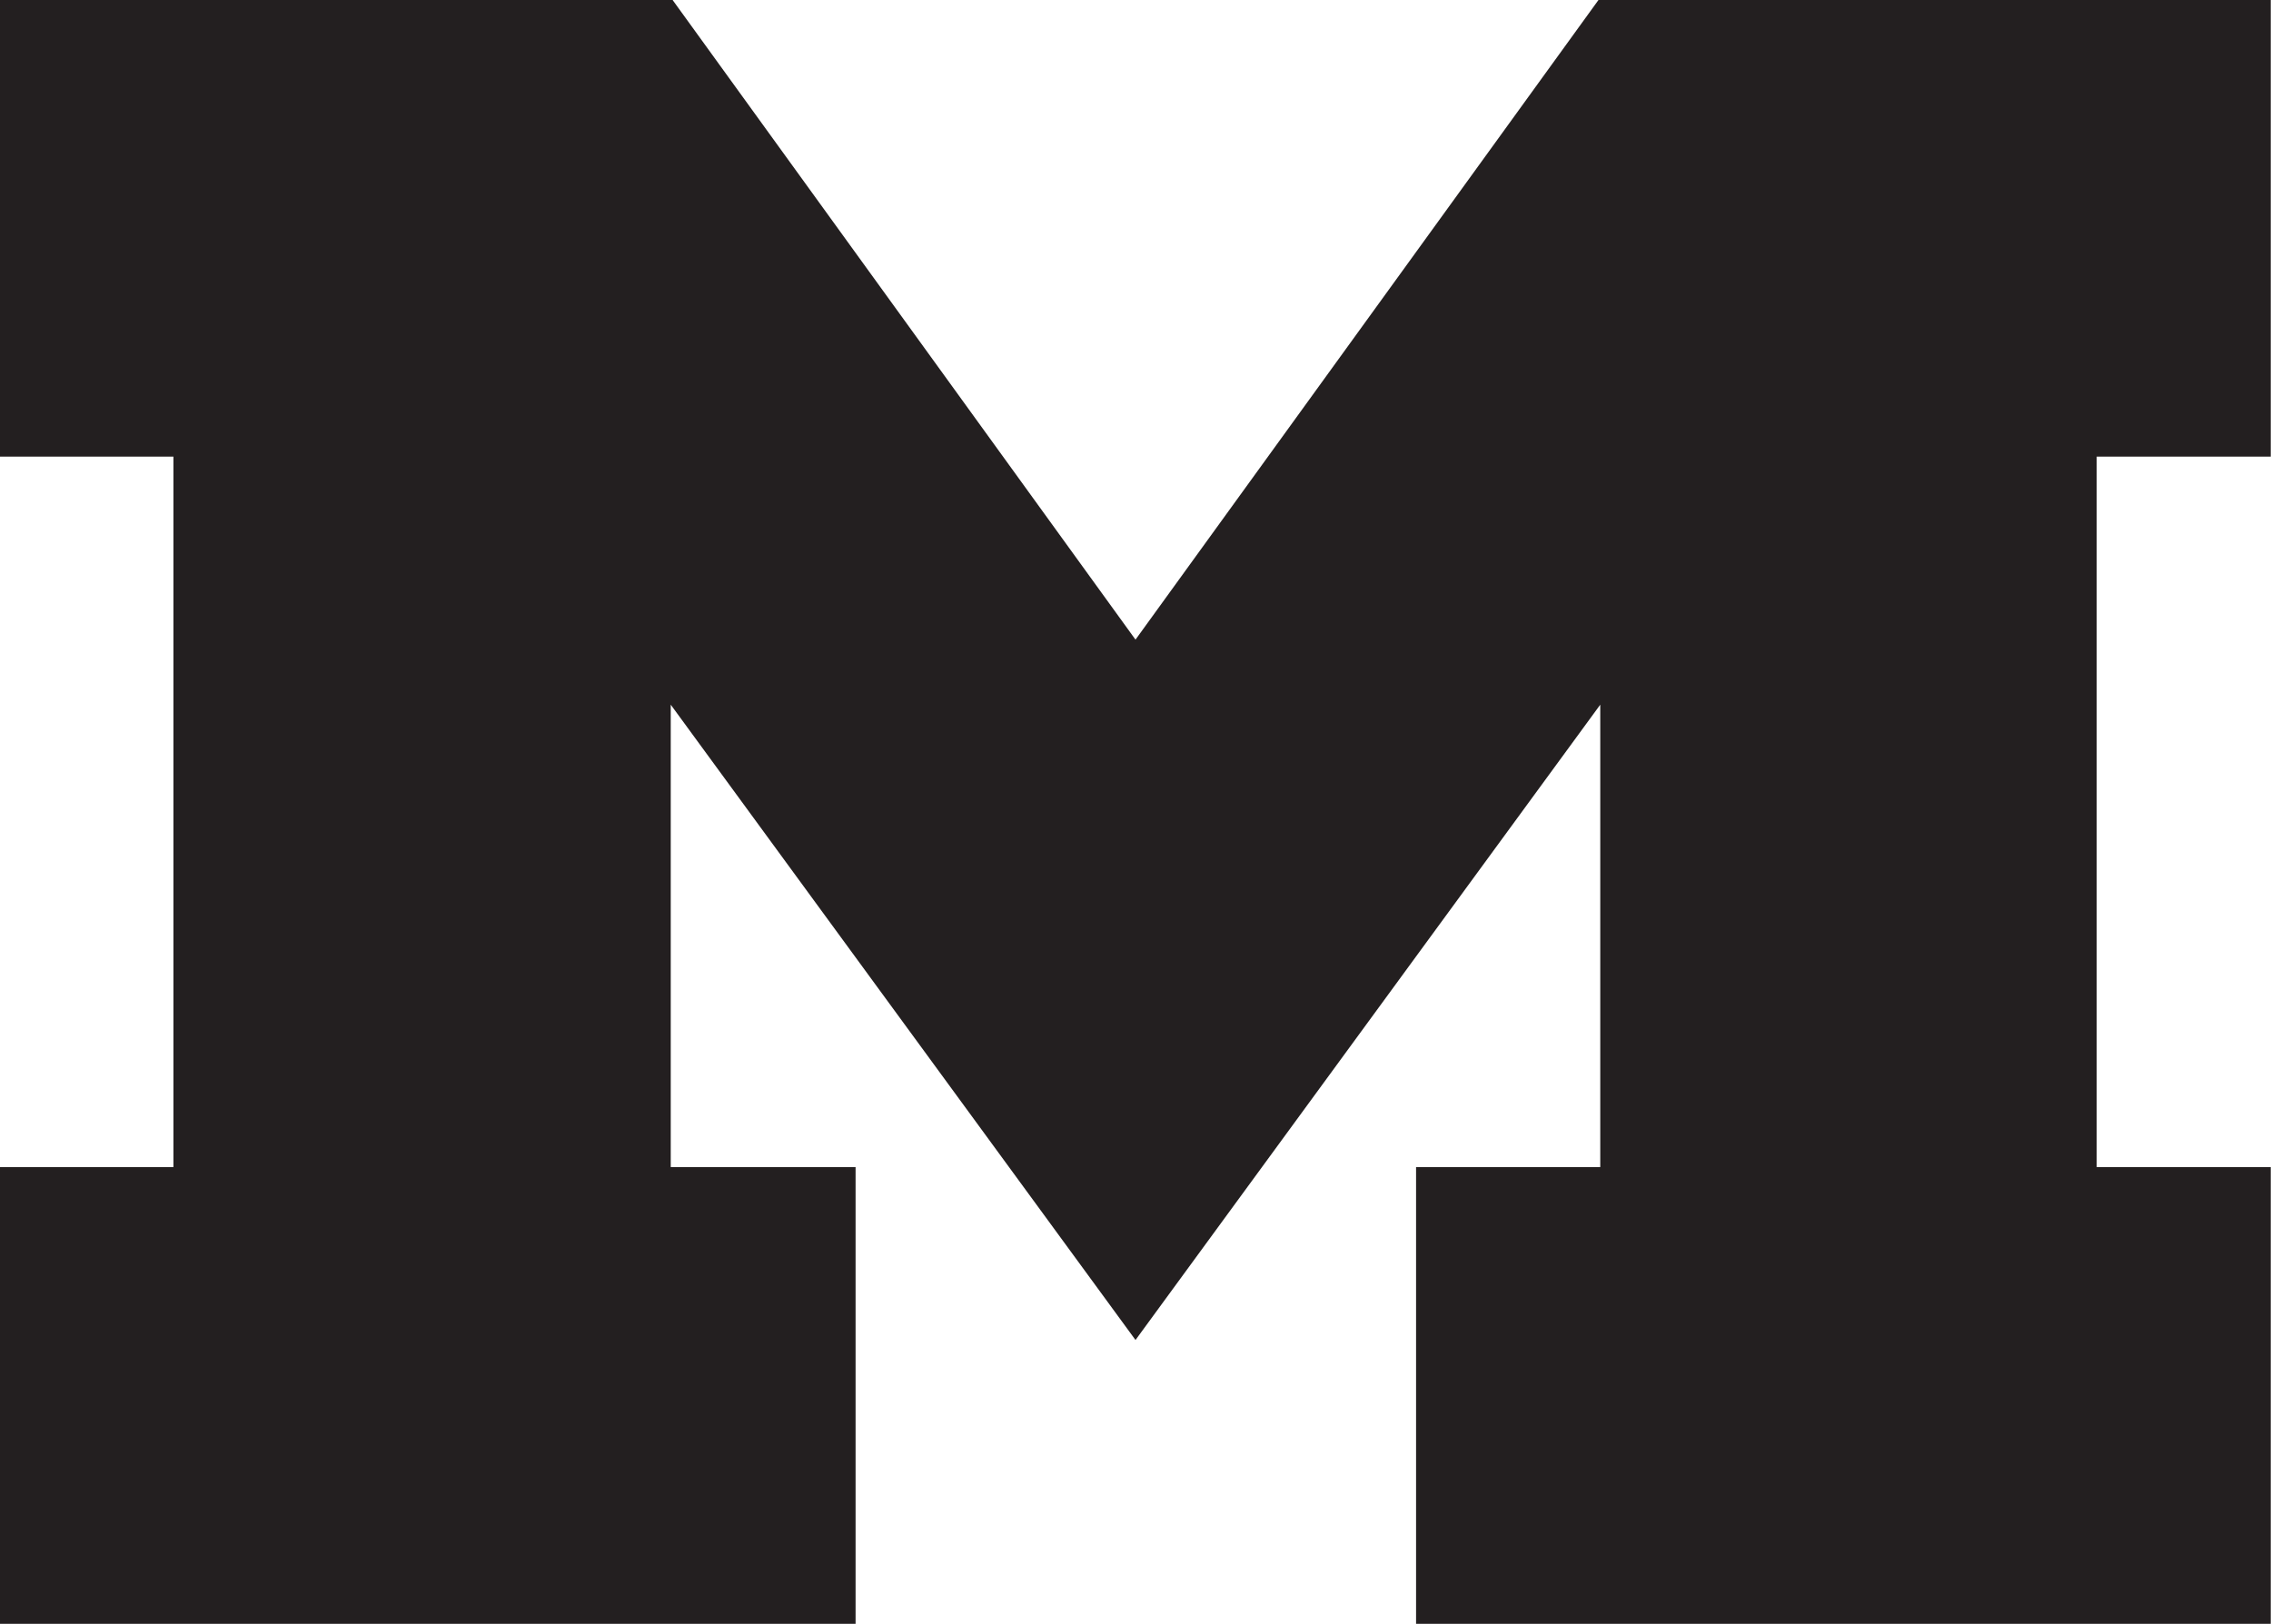 <svg id="Layer_1" data-name="Layer 1" xmlns="http://www.w3.org/2000/svg" viewBox="0 0 278.28 199"><defs><style>.cls-1{fill:#231f20;}</style></defs><path class="cls-1" d="M396.89,370.68l-56.95-77.86v56.67h22.65v56H257.75v-56H279V262.42H257.75v-56h82.39l56.75,78.43,56.76-78.43H536v56H514.67v87.07H536v56H431.27v-56h22.57V292.82Z" transform="translate(-257.75 -206.46)"/></svg>